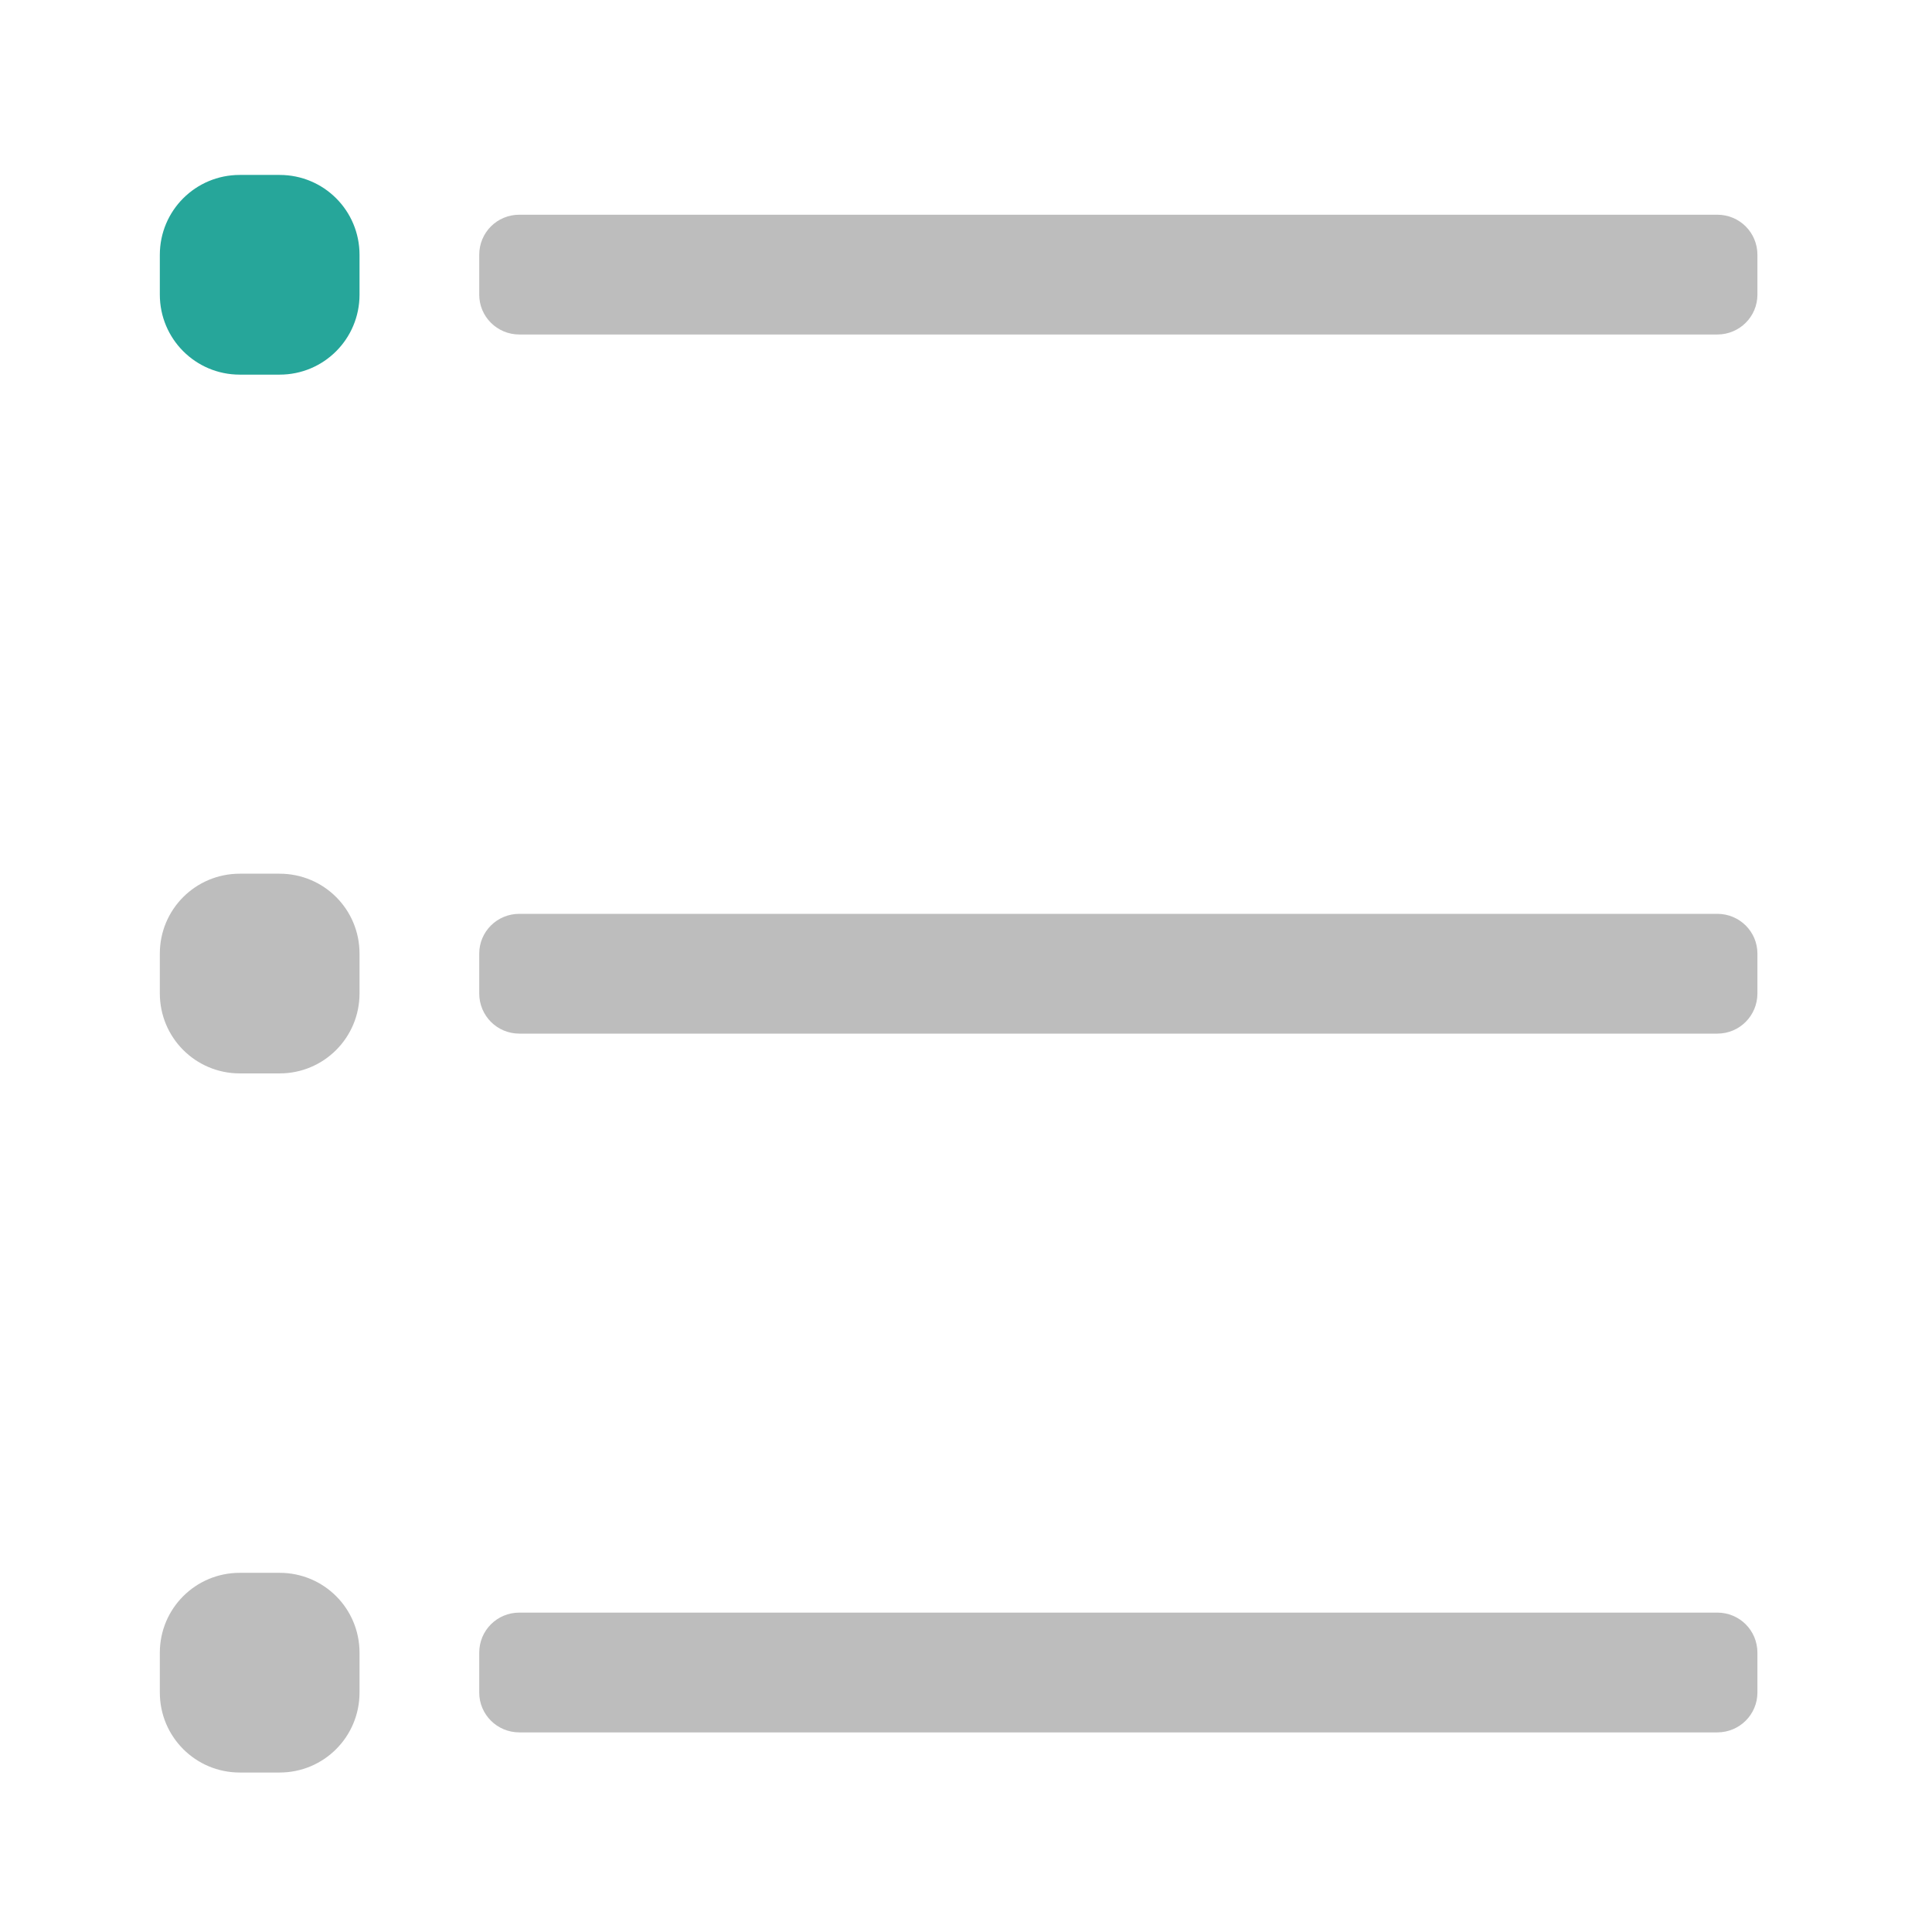 <?xml version="1.0" encoding="UTF-8"?>
<svg xmlns="http://www.w3.org/2000/svg" xmlns:xlink="http://www.w3.org/1999/xlink" width="22pt" height="22pt" viewBox="0 0 22 22" version="1.1">
<g id="surface1">
<path style=" stroke:none;fill-rule:nonzero;fill:rgb(74.118%,74.118%,74.118%);fill-opacity:1;" d="M 5.914 2.445 L 19.555 2.445 C 19.809 2.445 20.012 2.648 20.012 2.902 L 20.012 3.355 C 20.012 3.605 19.809 3.809 19.555 3.809 L 5.914 3.809 C 5.66 3.809 5.457 3.605 5.457 3.355 L 5.457 2.902 C 5.457 2.648 5.66 2.445 5.914 2.445 Z M 5.914 2.445 "/>
<path style=" stroke:none;fill-rule:nonzero;fill:rgb(14.902%,65.098%,60.392%);fill-opacity:1;" d="M 2.73 1.992 L 3.184 1.992 C 3.688 1.992 4.094 2.398 4.094 2.902 L 4.094 3.355 C 4.094 3.859 3.688 4.266 3.184 4.266 L 2.73 4.266 C 2.227 4.266 1.82 3.859 1.82 3.355 L 1.82 2.902 C 1.82 2.398 2.227 1.992 2.73 1.992 Z M 2.73 1.992 "/>
<path style=" stroke:none;fill-rule:nonzero;fill:rgb(74.118%,74.118%,74.118%);fill-opacity:1;" d="M 5.914 10.406 L 19.555 10.406 C 19.809 10.406 20.012 10.609 20.012 10.859 L 20.012 11.312 C 20.012 11.566 19.809 11.77 19.555 11.77 L 5.914 11.77 C 5.66 11.77 5.457 11.566 5.457 11.312 L 5.457 10.859 C 5.457 10.609 5.66 10.406 5.914 10.406 Z M 5.914 10.406 "/>
<path style=" stroke:none;fill-rule:nonzero;fill:rgb(74.118%,74.118%,74.118%);fill-opacity:1;" d="M 2.73 9.949 L 3.184 9.949 C 3.688 9.949 4.094 10.355 4.094 10.859 L 4.094 11.312 C 4.094 11.816 3.688 12.223 3.184 12.223 L 2.73 12.223 C 2.227 12.223 1.82 11.816 1.82 11.312 L 1.82 10.859 C 1.82 10.355 2.227 9.949 2.73 9.949 Z M 2.73 9.949 "/>
<path style=" stroke:none;fill-rule:nonzero;fill:rgb(74.118%,74.118%,74.118%);fill-opacity:1;" d="M 5.914 18.363 L 19.555 18.363 C 19.809 18.363 20.012 18.566 20.012 18.82 L 20.012 19.273 C 20.012 19.523 19.809 19.727 19.555 19.727 L 5.914 19.727 C 5.66 19.727 5.457 19.523 5.457 19.273 L 5.457 18.82 C 5.457 18.566 5.66 18.363 5.914 18.363 Z M 5.914 18.363 "/>
<path style=" stroke:none;fill-rule:nonzero;fill:rgb(74.118%,74.118%,74.118%);fill-opacity:1;" d="M 2.73 17.91 L 3.184 17.91 C 3.688 17.91 4.094 18.316 4.094 18.82 L 4.094 19.273 C 4.094 19.777 3.688 20.184 3.184 20.184 L 2.73 20.184 C 2.227 20.184 1.82 19.777 1.82 19.273 L 1.82 18.82 C 1.82 18.316 2.227 17.91 2.73 17.91 Z M 2.73 17.91 "/>
</g>
</svg>
